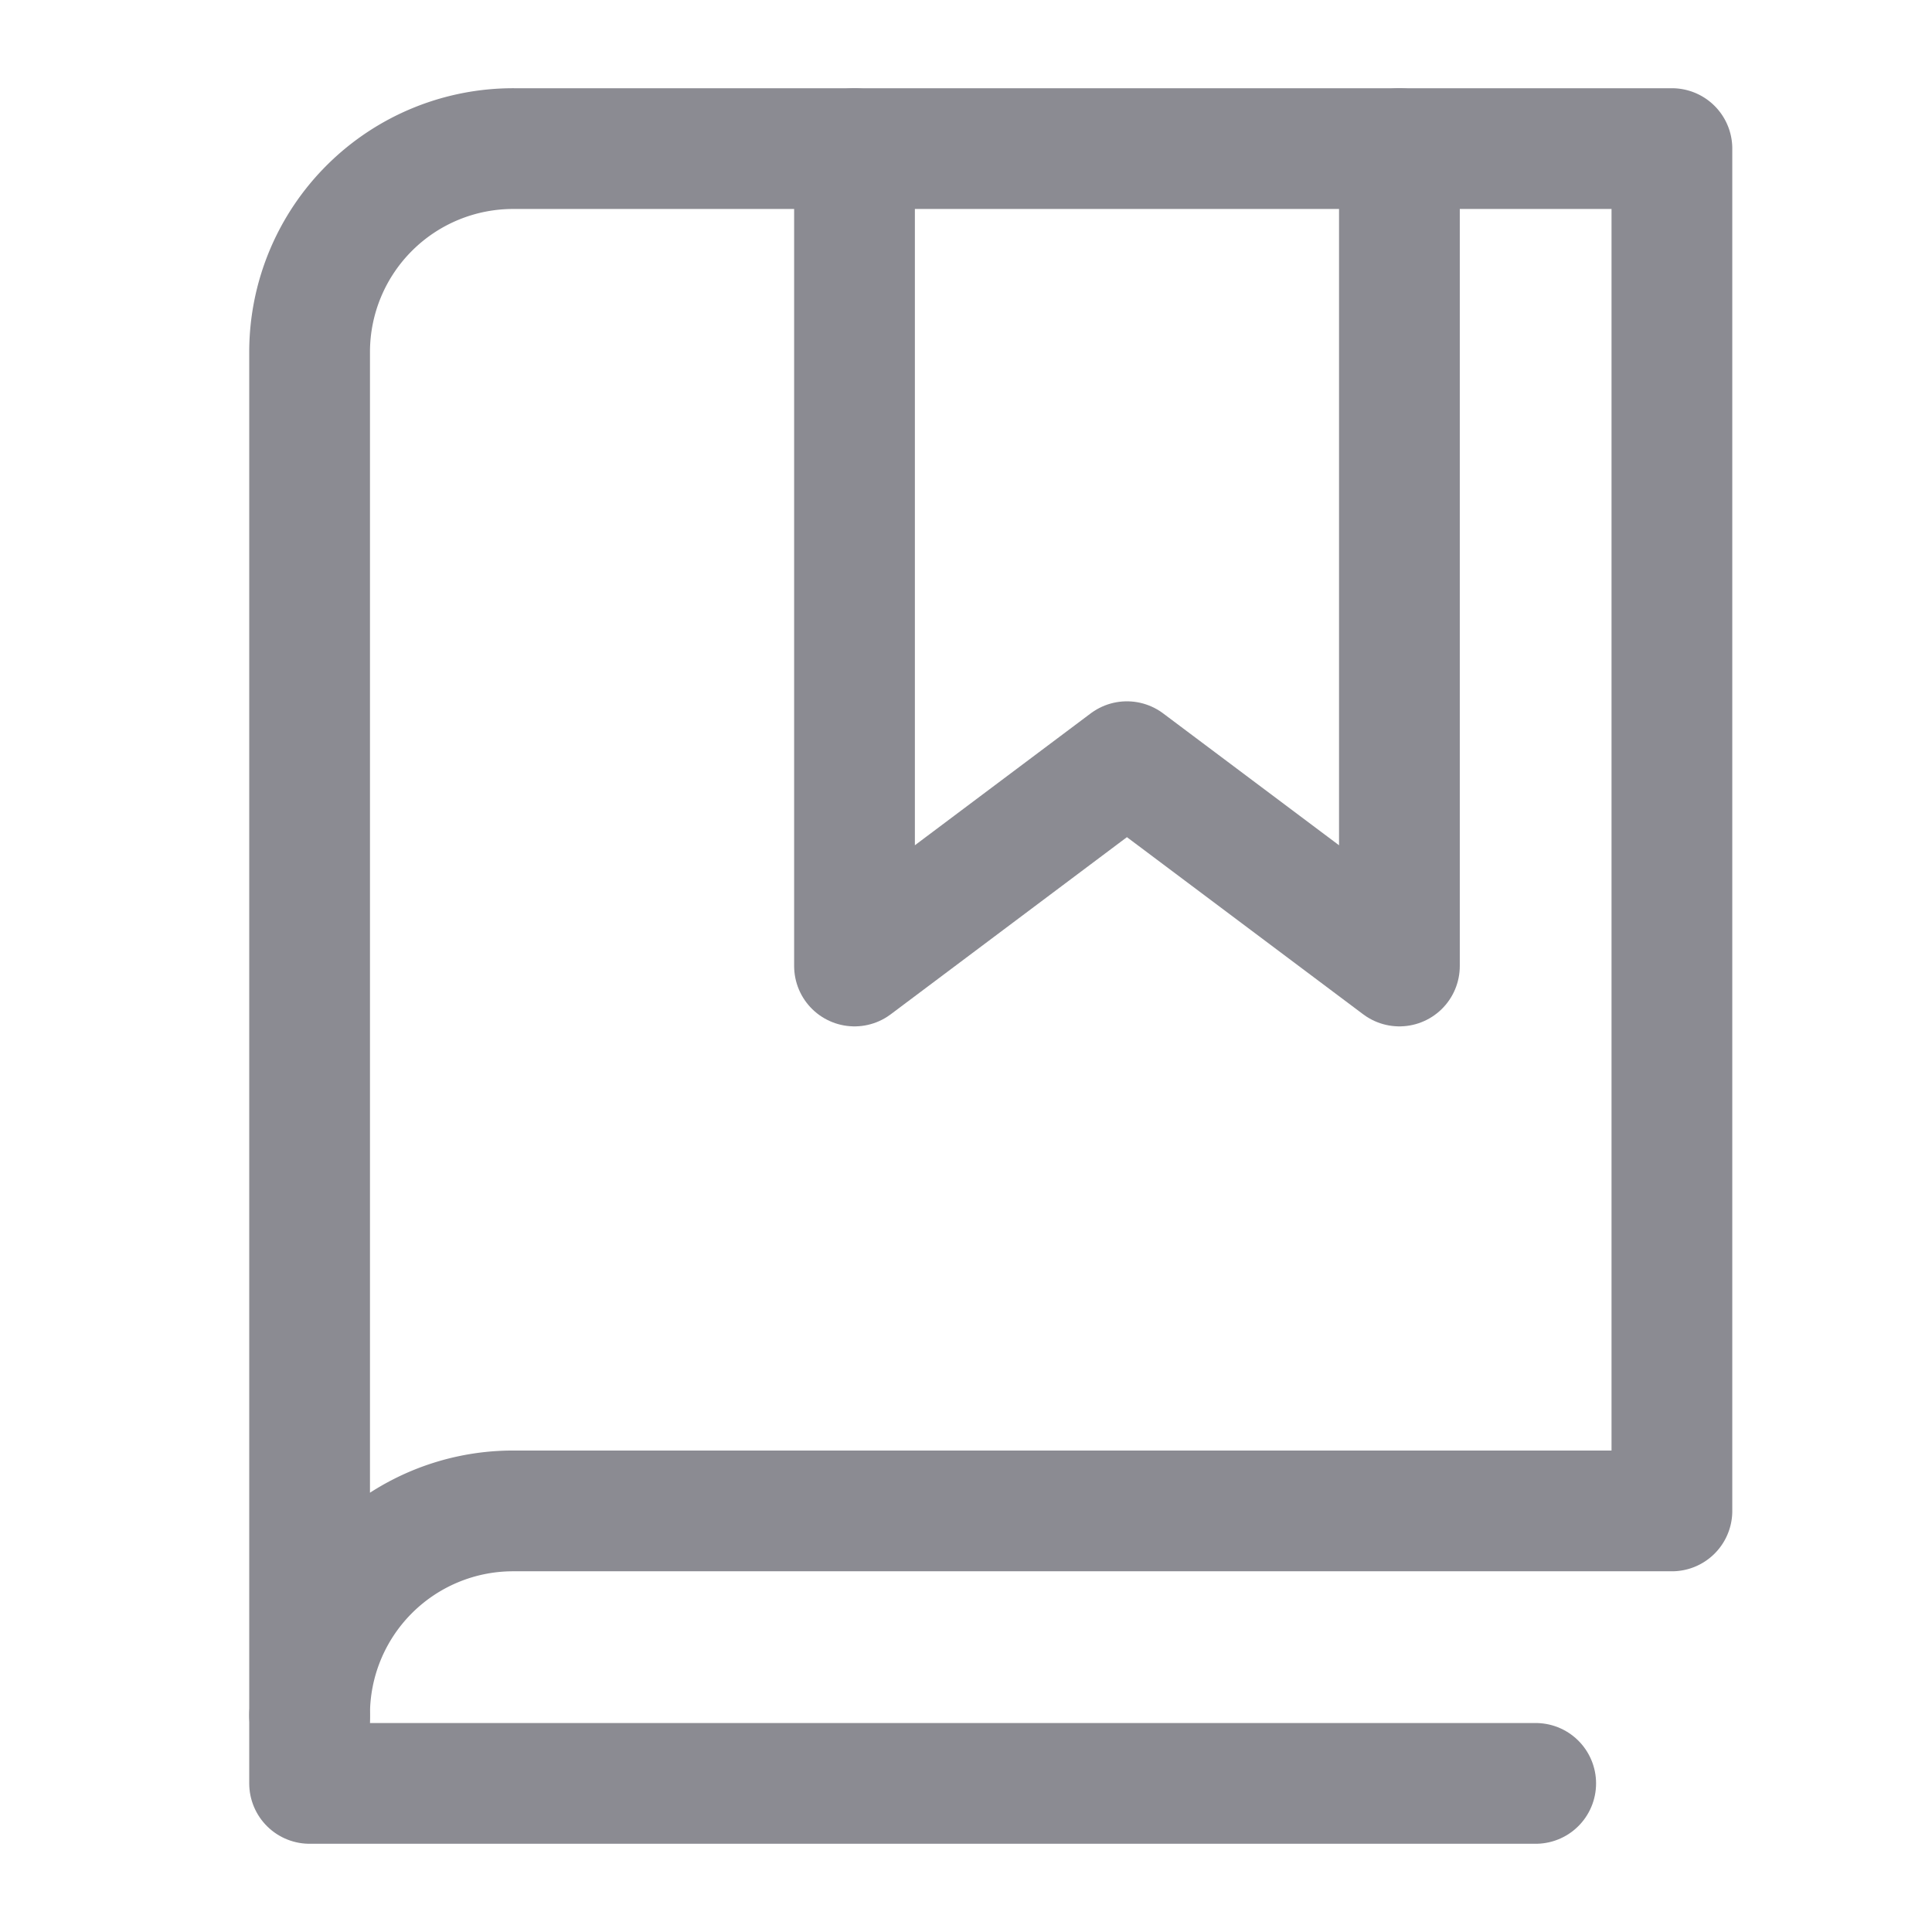 <svg xmlns="http://www.w3.org/2000/svg" width="24" height="24" viewBox="0 0 24 24">
    <defs>
        <clipPath id="vup89ugbea">
            <path data-name="사각형 85" style="stroke:#8b8b92;stroke-width:1.5px;fill:none" d="M0 0h18.615v22H0z"/>
        </clipPath>
    </defs>
    <path style="opacity:.5;fill:none" d="M0 0h24v24H0z"/>
    <g data-name="그룹 6689">
        <g data-name="그룹 6688" style="clip-path:url(#vup89ugbea)" transform="translate(3 1)">
            <path data-name="패스 1026" d="M60.769 6v10.154l-3.385-2.538L54 16.154V6" transform="translate(-46.385 -5.154)" style="stroke-linecap:round;stroke-linejoin:round;stroke:#8b8b92;stroke-width:1.5px;fill:none"/>
            <path data-name="패스 1027" d="M6 25.461a2.528 2.528 0 0 1 2.517-2.538h14.406V6H8.538A2.528 2.528 0 0 0 6 8.517v16.944z" transform="translate(-5.154 -5.154)" style="stroke-linecap:round;stroke-linejoin:round;stroke:#8b8b92;stroke-width:1.5px;fill:none"/>
            <path data-name="패스 1028" d="M6 144v.846h15.231" transform="translate(-5.154 -123.692)" style="stroke-linecap:round;stroke-linejoin:round;stroke:#8b8b92;stroke-width:1.5px;fill:none"/>
        </g>
    </g>
</svg>
